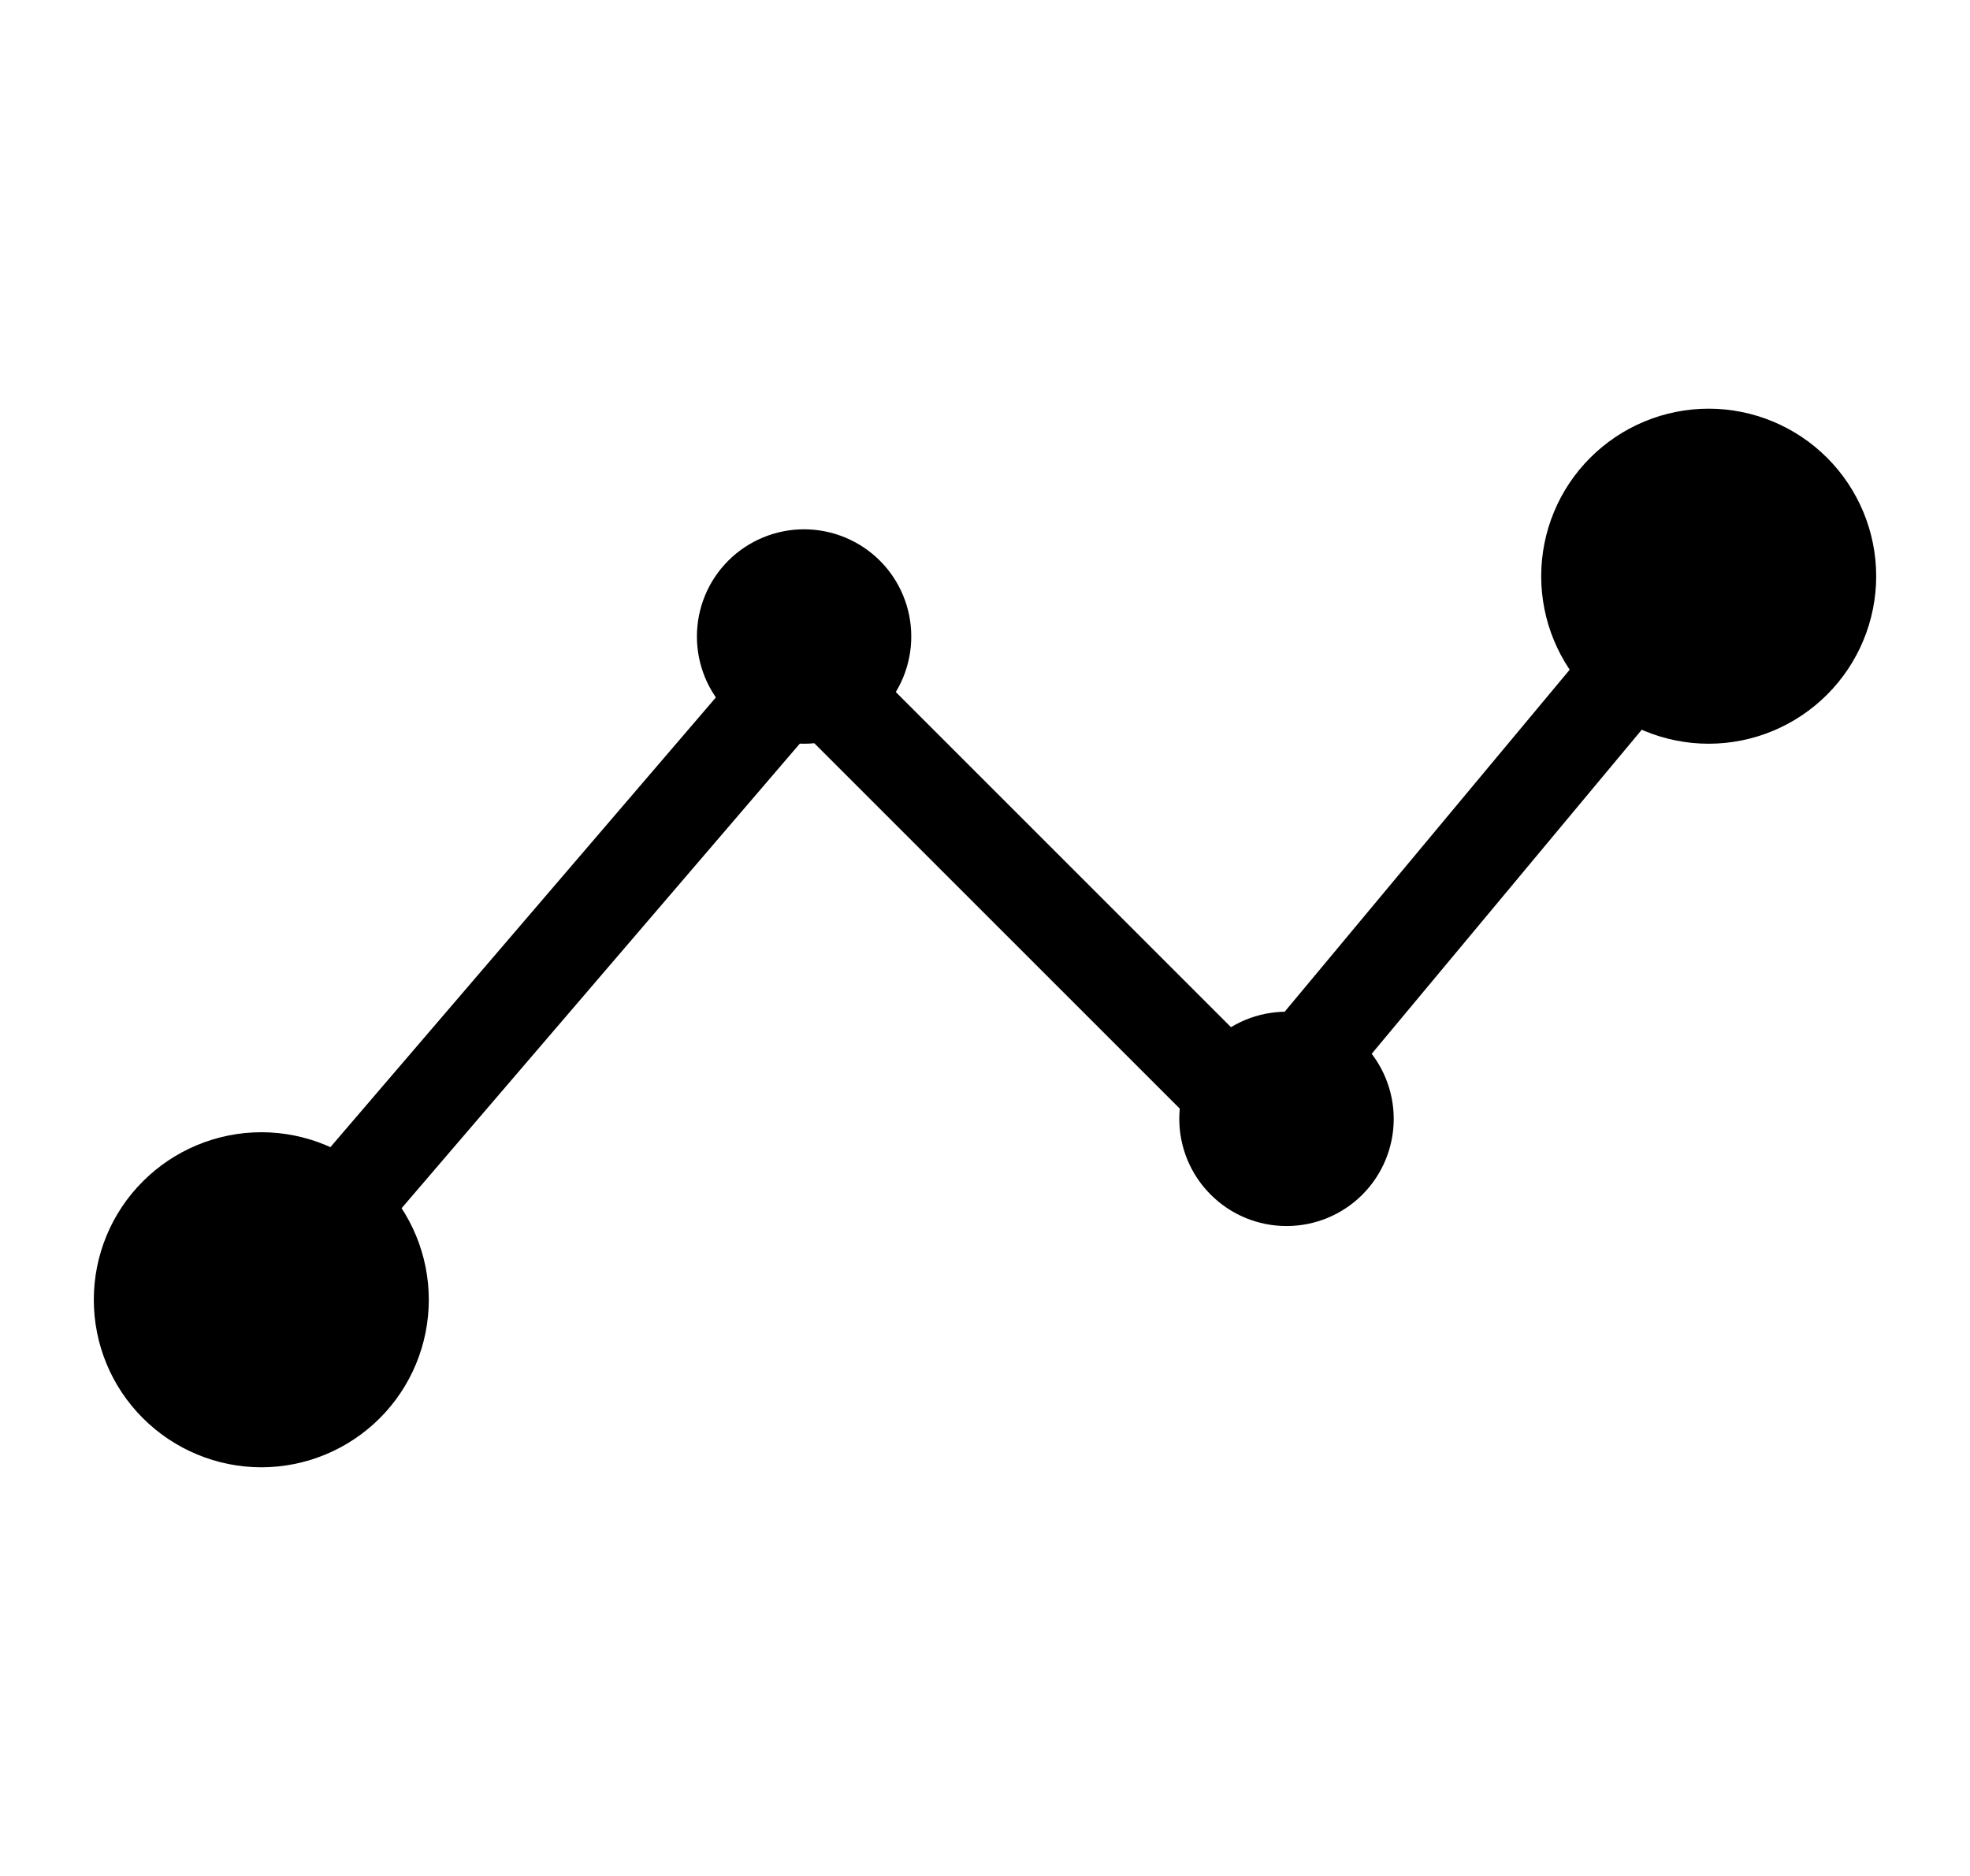 <svg width="21" height="20" viewBox="0 0 21 20" fill="none" xmlns="http://www.w3.org/2000/svg">
    <path d="M2.786 13.857L8.571 7.107L13.393 11.929L18.214 6.143" stroke="currentColor"
        stroke-linecap="round" stroke-linejoin="round" />
    <path
        d="M13.071 11.929C13.071 12.099 13.139 12.263 13.26 12.383C13.38 12.504 13.544 12.571 13.714 12.571C13.885 12.571 14.048 12.504 14.169 12.383C14.289 12.263 14.357 12.099 14.357 11.929C14.357 11.758 14.289 11.595 14.169 11.474C14.048 11.353 13.885 11.286 13.714 11.286C13.544 11.286 13.38 11.353 13.26 11.474C13.139 11.595 13.071 11.758 13.071 11.929Z"
        stroke="currentColor" stroke-linecap="round" stroke-linejoin="round" />
    <path
        d="M7.929 6.786C7.929 6.956 7.996 7.12 8.117 7.24C8.237 7.361 8.401 7.429 8.571 7.429C8.742 7.429 8.905 7.361 9.026 7.24C9.147 7.12 9.214 6.956 9.214 6.786C9.214 6.615 9.147 6.452 9.026 6.331C8.905 6.211 8.742 6.143 8.571 6.143C8.401 6.143 8.237 6.211 8.117 6.331C7.996 6.452 7.929 6.615 7.929 6.786Z"
        stroke="currentColor" stroke-linecap="round" stroke-linejoin="round" />
    <path
        d="M1.5 13.857C1.5 14.198 1.635 14.525 1.877 14.766C2.118 15.007 2.445 15.143 2.786 15.143C3.127 15.143 3.454 15.007 3.695 14.766C3.936 14.525 4.071 14.198 4.071 13.857C4.071 13.516 3.936 13.189 3.695 12.948C3.454 12.707 3.127 12.571 2.786 12.571C2.445 12.571 2.118 12.707 1.877 12.948C1.635 13.189 1.5 13.516 1.5 13.857Z"
        fill="currentColor" stroke="currentColor" stroke-linecap="round" stroke-linejoin="round" />
    <path
        d="M16.929 6.143C16.929 6.484 17.064 6.811 17.305 7.052C17.546 7.293 17.873 7.429 18.214 7.429C18.555 7.429 18.882 7.293 19.123 7.052C19.364 6.811 19.5 6.484 19.5 6.143C19.5 5.802 19.364 5.475 19.123 5.234C18.882 4.993 18.555 4.857 18.214 4.857C17.873 4.857 17.546 4.993 17.305 5.234C17.064 5.475 16.929 5.802 16.929 6.143Z"
        fill="currentColor" stroke="currentColor" stroke-linecap="round" stroke-linejoin="round" />
</svg>